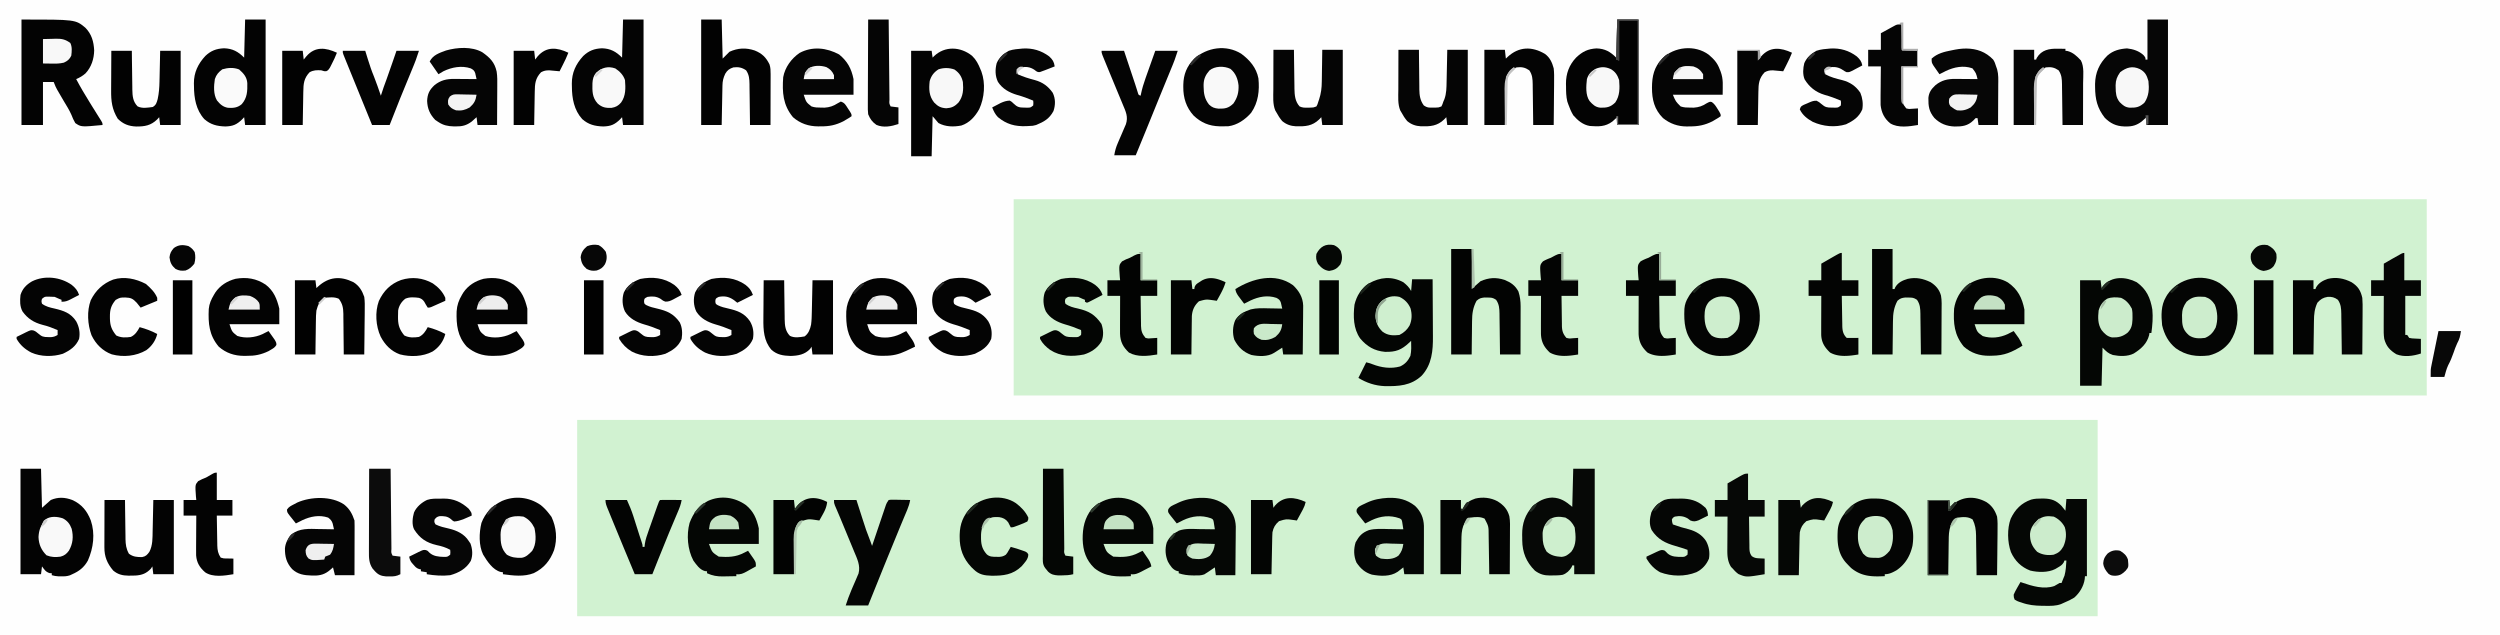 <svg xmlns="http://www.w3.org/2000/svg" xmlns:xlink="http://www.w3.org/1999/xlink" viewBox="0 1000 2560 650" xmlns:v="https://vecta.io/nano"><style><![CDATA[.B{fill:#050505}.C{fill:#030303}.D{fill:#030403}.E{fill:#040404}.F{fill:#f8f8f8}.G{fill:#050705}.H{fill:#030503}.I{fill:#040604}.J{fill:#040504}.K{fill:#f9f9f9}.L{fill:#060806}.M{fill:#060606}.N{fill:#020302}.O{fill:#020202}.P{fill:#d4d4d4}]]></style><path d="M0 0h2560v2560H0V0z" fill="#fefefe"/><path d="M591 1430h1557v201H591v-201zm447-226h1447v201H1038v-201z" fill="#d1f2d1"/><path d="M2090.938 1510.5l2.396.017c7.422.227 12.272 2.038 17.53 7.373 1.451 1.642 2.806 3.369 4.137 5.109l1-12h21v79h-2l-.25 3c-1.081 7.345-5.186 14.137-10.75 19-3.213 1.989-6.511 3.557-10 5l-3.586 1.617c-5.306 1.958-10.569 1.833-16.164 1.758l-3.228-.024c-7.429-.135-14.011-.755-21.022-3.351l-2.227-.691c-1.961-.684-1.961-.684-4.773-2.309-.891-2.176-.891-2.176-1-5 1.051-2.442 2.097-4.547 3.438-6.812l1.025-1.811L2069 1596l1.652.586c10.259 3.543 22.239 7.21 32.953 3.516 1.845-.948 3.628-2.014 5.395-3.102h2l2-5 1.063-2.562c1.384-5.076 1.615-10.2 1.938-15.437h-2l-.695 1.801c-1.654 2.789-3.384 3.773-6.18 5.387l-2.617 1.543c-7.356 3.724-17.679 3.445-25.605 1.516-9.204-3.54-15.68-9.919-19.715-18.934-3.63-10.125-3.976-24.002-.223-34.145 4.591-9.616 10.757-15.936 20.841-19.557 3.706-1.032 7.303-1.143 11.132-1.111z" class="G"/><path d="M1437 1289c3.244 2.578 6.133 5.267 8 9l1-12h21l.155 27.88.071 12.95.058 12.527.033 4.749c.148 14.893-.999 29.244-11.567 40.644-10.95 10.237-23.602 10.883-37.867 10.641-9.861-.44-18.413-3.309-26.883-8.391l8-16c4 1 4 1 6.453 1.973 8.967 3.494 18.773 4.89 28.203 2.297 5.221-2.387 8.13-5.781 10.594-10.832 1.12-5.134.902-10.204.75-15.437l-1.687 1.645c-8.169 7.658-13.811 9.931-25.059 9.645-10.804-.96-18.459-5.454-25.418-13.707-7.083-9.962-7.219-22.811-5.836-34.582 2.176-9.053 6.892-16.689 14.754-21.785 11.419-6.432 23.328-7.67 35.246-1.215z" class="H"/><path d="M22 1020c55.28 0 55.28 0 65.316 8.305 6.547 6.593 8.668 14.306 9.121 23.383-.175 8.62-2.87 17.099-8.875 23.438-2.916 2.577-5.953 4.378-9.562 5.875 4.377 8.263 9.131 16.245 14.063 24.188l2.104 3.404 7.443 11.918c3.391 5.294 3.391 5.294 3.391 7.49-21.93 2.087-21.93 2.087-27.914-1.98-1.637-2.77-2.857-5.531-4.002-8.534-2.171-4.978-5.135-9.562-7.912-14.221l-4.977-8.545-1.718-2.971C57 1089 57 1089 55 1084H44v44H22v-108z" class="C"/><path d="M1611 1480h22v108h-21v-9h-2l-.625 1.688c-2.144 3.606-5.278 6.634-9.329 7.944-3.433.618-6.882.594-10.359.618l-2.225.063c-6.192.044-10.593-1.219-15.686-4.934-8.962-8.848-12.874-18.737-13.012-31.15l-.016-2.916-.062-2.857c-.063-11.445 3.098-20.764 10.941-29.209 5.728-5.303 12.02-8.417 19.871-8.746 8.811.357 13.802 3.919 20.5 9.5l1-39z" class="L"/><path d="M1656 1020h22v108h-22v-8l-1.32 1.207-1.805 1.605-1.758 1.582c-7.279 5.52-14.407 5.262-23.117 4.605-7.048-1.152-12.43-5.689-17-11-2.092-3.539-3.656-7.119-5-11l-1.105-3.133c-1.181-5.104-1.263-9.958-1.27-15.18l-.074-2.975c-.041-10.279 3.229-19.23 10.387-26.748 6.406-6.128 12.138-8.945 21-9.402 8.631.296 14.028 3.403 20.063 9.438l1-39z" class="C"/><path d="M2188 1289c10.061 7.258 13.968 15.976 16 28 .763 7.995.113 16.069-1 24h-2l-.25 2.063c-2.272 8.897-8.262 14.214-15.785 18.922-6.292 3.252-14.632 2.892-21.418 1.52-4.916-1.66-6.68-3.637-10.547-7.504l-1 39h-22v-108h21l1 8 1.688-2.312c8.874-10.313 23.144-9.448 34.313-3.687z" class="I"/><path d="M2199 1020h21v108h-22v-8l-1.32 1.207-1.805 1.605-1.758 1.582c-5.067 3.843-9.563 5.166-15.867 5.105l-2.133-.02c-8.173-.285-14.1-3.101-19.867-8.918-7.688-9.934-9.789-18.997-9.875-31.312l-.033-3.191c.213-11.711 4.344-21.034 12.72-29.246 5.872-5.051 12.366-6.742 20-7.25 6.306.701 12.387 2.599 17.063 7.063C2197 1059 2197 1059 2197 1061h2v-41z" class="M"/><path d="M21 1480h21l1 40 9-8c7.533-3.228 14.497-2.83 22.063 0 9.643 4.38 15.135 11.229 18.938 21 4.574 13.577 2.686 28.072-3 41-3.872 6.936-8.792 10.829-16 14l-2.395 1.117c-3.028 1.026-5.478 1.115-8.668 1.07l-3.098-.02c-2.441-.144-4.508-.469-6.84-1.168v-2l-2.187-.125c-4.045-1.259-5.307-3.511-7.812-6.875l-1 8H21v-108zm974.375-422.875c4.187 4.016 6.492 8.534 8.625 13.875l.969 2.301c4.376 12.053 3.094 26.903-2.223 38.414-4.15 7.52-10.009 14.183-18.414 16.852-8.025 1.492-16.107 1.363-23.332-2.566l-6-7-1 41h-21v-108h21l1 7 1.434-1.461c11.116-10.617 27.023-9.927 38.941-.414z" class="C"/><path d="M638 1020h21v108h-21l-1-8-2.062 2.25c-5.59 5.405-9.431 7.022-17.25 7.25-8.474-.259-15.089-1.851-21.5-7.562-8.335-9.141-10.547-21.325-10.562-33.25l-.074-2.975c-.045-11.24 4.067-20.088 11.637-28.338 5.741-5.474 11.334-7.584 19.25-7.937 8.771.277 14.446 3.446 20.563 9.563l1-39z" class="E"/><path d="M251 1020h21v108h-21l-1-8-2.062 2.25c-5.59 5.405-9.431 7.022-17.25 7.25-8.474-.259-15.089-1.851-21.5-7.562-8.471-9.31-10.546-21.697-10.562-33.812l-.074-2.816c-.046-11.03 4.227-19.858 11.637-27.934 5.741-5.474 11.334-7.584 19.25-7.937 8.771.277 14.446 3.446 20.563 9.563l1-39z" class="C"/><path d="M2273 1290c7.869 5.779 15.051 12.945 17.375 22.688 2.049 13.585.801 25.353-6.66 36.992-5.504 7.447-12.72 12.094-21.715 14.32-12.65 1.493-23.412.103-33.93-7.336-7.692-6.183-11.804-14.162-14.07-23.664-1.006-9.855-1.263-20.317 4-29l1.25-2.125c11.549-17.324 36.105-22.628 53.75-11.875z" class="J"/><path d="M1271 1055c8.751 6.465 15.533 14.372 17.625 25.25 1.25 12.5-.112 24.723-7.473 35.273-5.947 6.843-14.164 12.572-23.333 13.759-2.261.118-4.493.135-6.757.093l-2.402-.031c-10.518-.279-18.7-3.702-26.418-11.008-7.549-8.308-10.637-18.098-10.555-29.211l.017-2.416c.217-10.503 3.578-18.916 11.065-26.502 13.328-11.76 32.712-14.795 48.23-5.207z" class="E"/><path d="M1919.438 1510.5l2.805.037c11.966.349 20.275 4.733 28.507 13.338 7.69 10.68 9.653 22.068 7.625 35-2.398 10.518-7.423 19.01-16.375 25.125-3.974 2.21-7.409 4-12 4v2c-13.034.652-23.713.411-34.312-8.25A104.65 104.65 0 0 1 1892 1578l-1.937-2.062c-8.294-9.676-8.909-20.774-8.227-33.008.976-11.48 7.372-18.552 15.527-26.07 7.08-4.993 13.482-6.539 22.074-6.359z" class="J"/><path d="M1787 1292c8.637 6.78 13.139 15.426 14.719 26.211 1.382 13.706-1.355 23.718-9.719 34.789-5.335 6.213-13.131 10.332-21.273 11.259-2.497.159-4.975.226-7.477.241l-2.399.019c-9.923-.214-18.377-4.355-25.577-11.148-10.09-11.151-11.031-22.723-10.448-37.169.368-4.635 1.755-8.277 4.175-12.202l1.438-2.348c5.756-8.289 14.285-13.721 24.027-16.223 11.608-1.967 22.616.283 32.535 6.57z" class="D"/><path d="M553.449 1517c3.746 2.937 6.714 6.193 9.551 10l1.75 2.313c5.008 10.768 6.093 22.594 2.625 34-4.105 10.817-10.333 18.468-20.75 23.563-10.079 3.96-21.126 2.561-31.625 1.125v-2l-2.254-.309c-8.139-2.049-13.858-10.956-18.004-17.754-4.633-9.331-4.189-22.459-1.742-32.437 3.93-10.426 11.117-17.641 21-22.5 13.251-5.688 27.656-4.007 39.449 4z" class="E"/><path d="M493.77 1053.441c7.88 5.507 12.761 10.353 14.811 19.889.778 4.959.662 9.916.614 14.923l-.009 3.459-.062 10.85-.027 7.393L509 1128h-20l-1-8-1.32 1.207-1.805 1.605-1.758 1.582c-5.396 4.092-9.844 5.134-16.43 5.043l-2.281-.021c-5.852-.169-10.462-1.138-15.407-4.417l-3.25-2.125c-5.51-5.761-8.041-11.501-8.375-19.5.319-7.142 2.323-11.287 7.492-16.121 6.237-5.06 12.357-6.518 20.379-6.449l1.988.009 6.204.062 4.24.027L488 1081l-.879-3.879-.494-2.182c-.872-2.698-2.142-3.659-4.627-4.939-9.303-3.101-19.381-1.191-28 3l-5 3-9-13c3.362-6.723 9.899-8.791 16.75-11.312 11.424-3.279 26.382-4.216 37.02 1.754z" class="B"/><path d="M2013.5 1049.685c10.906.172 19.757 3.37 27.5 11.315 1.553 2.374 2.154 4.213 3 7l1.054 2.951c1.511 5.342 1.192 10.82 1.141 16.326l-.009 3.535-.062 11.125-.027 7.564L2046 1128h-20l-1-7h-2l-2.25 2.313c-5.762 5.631-11.429 6.284-19.134 6.236-8.276-.291-14.956-2.876-20.87-8.81-5.486-6.705-6.178-11.887-6.082-20.477.597-5.801 3.03-9.106 7.203-13.008 6.237-5.06 12.357-6.518 20.379-6.449l1.988.009 6.204.062 4.24.027L2025 1081c-1.498-6.146-1.498-6.146-5.246-11.031-9.195-3.235-18.708-1.306-27.266 2.742L1990 1074l-2.332 1.164-1.668.836-4-5.75-2.25-3.234C1978 1064 1978 1064 1978 1060c5.695-5.258 13-7.03 20.41-8.457 5.116-1.072 9.514-1.853 15.089-1.858z" class="M"/><path d="M1228.535 1509.793c10.65-.308 18.954 1.656 27.465 8.207 6.034 6.034 9.173 12.637 9.454 21.162l-.063 6.967-.017 3.728-.123 11.706-.055 7.971L1265 1589h-20l-1-8-1.828 1.242-2.422 1.633-2.391 1.617L1235 1587l-1.812 1.18c-3.267 1.225-6.497 1.115-9.937 1.07l-2.16-.012c-5.017-.083-9.347-.657-14.09-2.238v-2l-1.809-.309c-4.431-1.398-7.027-5.636-9.242-9.547-2.661-6.117-3.18-13.04-1.258-19.449 2.68-5.943 6.686-9.352 12.48-12.32 6.745-2.445 14.255-1.686 21.328-1.562l4.516.041L1244 1542l-.75-4.875-.422-2.742c-.602-2.507-.602-2.507-2.719-3.641-9.922-3.491-19.148-2.453-28.586 1.969L1209 1534l-2.336 1.164-1.664.836-4.562-5.75-1.326-1.633c-3.159-4.08-3.159-4.08-2.927-6.676 1.436-3.417 4.943-4.538 8.128-6.066l2.201-1.068c7.316-3.409 13.998-4.544 22.022-5.014z" class="G"/><path d="M1324 1292c6.208 5.892 10.175 12.391 10.454 21.049l-.063 6.982-.017 3.732-.123 11.736-.055 7.984L1334 1363h-20l-1-7-2.336 1.496-3.039 1.941-3.023 1.934c-6.508 4.075-15.761 3.609-23.227 2.098-8.319-2.989-13.247-7.83-17.375-15.469-2.118-6.443-1.803-13.986.91-20.187 3.639-6.053 9.365-8.729 15.827-11.001 6.097-1.516 12.208-1.224 18.451-1.062l4.041.055 9.771.195-.879-3.879-.494-2.182c-.872-2.698-2.142-3.659-4.627-4.939-9.046-3.015-18.07-1.228-26.477 2.711L1278 1309l-2.336 1.164-1.664.836-3.937-5.25-2.215-2.953c-1.601-2.424-2.424-3.973-2.848-6.797 17.427-10.835 40.696-17.179 59-4z" class="H"/><path d="M352.281 1516.543c5.708 4.519 8.452 9.658 10.719 16.457.088 1.825.118 3.654.114 5.481v3.397l-.016 3.665-.004 3.754-.025 9.869-.02 10.075L363 1589h-20l-2-8-2.625 2.313c-5.212 4.592-10.241 6.207-17.125 6.063l-2.133-.033c-7.852-.239-14.202-1.166-20.055-6.655-5.74-6.402-7.388-12.777-7.277-21.16.461-5.423 2.969-10.179 6.616-14.185 7.997-6.713 18.443-5.822 28.224-5.592l4.488.055L342 1542l-.879-3.848-.494-2.164c-.885-2.808-2.307-4.23-4.627-5.988-9.046-3.015-18.07-1.228-26.477 2.711L307 1534l-2.336 1.164L303 1536l-4.562-5.75-1.326-1.633c-3.064-3.956-3.064-3.956-3.268-6.781 1.814-2.881 4.228-3.902 7.219-5.461l3.348-1.789c14.029-6.198 34.931-6.795 47.871 1.957z" class="B"/><path d="M1421.535 1509.793c10.625-.307 18.984 1.638 27.465 8.207 5.99 5.757 8.811 12.305 9.085 20.543l.013 9.418-.004 3.472-.031 10.942-.014 7.434L1458 1588h-20l-1-7-1.574 1.242-2.113 1.633-2.074 1.617c-7.675 5.17-17.63 4.524-26.449 2.926-7.159-2.196-11.659-6.228-15.789-12.418-2.892-6.627-2.981-13.903-.812-20.75 3.694-6.624 6.604-9.741 13.645-12.441 6.473-1.654 13.162-1.215 19.792-1.059l4.488.055L1437 1542l-.75-4.875-.422-2.742c-.602-2.507-.602-2.507-2.719-3.641-9.922-3.491-19.148-2.453-28.586 1.969L1402 1534l-2.336 1.164-1.664.836-4.562-5.75-1.326-1.633c-3.159-4.08-3.159-4.08-2.927-6.676 1.436-3.417 4.943-4.538 8.128-6.066l2.201-1.068c7.316-3.409 13.998-4.544 22.022-5.014z" fill="#040605"/><path d="M1917 1255h21v41h2l.688-1.75c2.941-5.041 7.472-7.094 12.863-8.707 8.449-1.873 15.727-.295 23.449 3.457 5.328 3.433 8.9 7.546 10.585 13.691.927 5.164.654 10.452.61 15.68l-.009 3.871-.049 10.125-.04 10.357L1988 1363h-21l-.044-4.495-.218-16.538-.084-7.152-.142-10.292-.019-3.22c-.108-5.461-.291-9.654-3.492-14.303-3.423-2.282-4.841-2.297-8.875-2.312l-3.117-.051c-3.681.445-5.217.881-8.008 3.363-3.671 6.811-4.599 13.188-4.609 20.82l-.05 2.984-.091 9.321-.09 6.367L1938 1363h-21v-108z" class="D"/><path d="M1486 1255h21l1 40 8-7c8.413-3.726 15.902-4.247 24.688-1.375 6.492 2.617 10.857 5.658 14.188 11.875 1.641 5.104 2.251 9.881 2.239 15.23v3.335l-.016 3.552-.004 3.674-.031 11.584-.014 7.867L1557 1363h-21l-.044-4.495-.218-16.538-.084-7.152-.142-10.292-.019-3.22c-.108-5.461-.291-9.654-3.492-14.303-3.423-2.282-4.841-2.297-8.875-2.312l-3.117-.051c-3.681.445-5.217.881-8.008 3.363-3.671 6.811-4.599 13.188-4.609 20.82l-.05 2.984-.091 9.321-.09 6.367L1507 1363h-21v-108z" class="N"/><path d="M718 1020h21l1 40 7-7c8.582-3.912 16.841-4.307 25.813-1.312 7.53 3.068 11.607 7.018 15.188 14.313 1.063 3.293 1.121 6.329 1.114 9.778v3.518l-.016 3.782-.004 3.884-.025 10.199-.02 10.417L789 1128h-21l-.044-4.495-.218-16.538-.084-7.152-.142-10.292-.019-3.22c-.108-5.466-.303-9.641-3.492-14.303-4.343-2.961-7.802-3.557-13-3-4.058 1.353-6.156 2.823-8.312 6.438-2.012 4.248-2.801 7.479-2.893 12.147l-.06 2.729-.051 2.92-.063 3.01-.183 9.506-.131 6.449L739 1128h-21v-108z" class="O"/><path d="M1167.641 1516.762c7.655 6.248 11.832 14.52 13.359 24.238v16h-51c3.111 8.533 3.111 8.533 10 13 9.442.673 17.462.534 26-4l4-2 3.938 5.75 2.215 3.234c1.577 2.575 2.241 4.158 2.848 7.016l-7.687 4-2.186 1.156c-3.832 1.96-6.701 3.402-11.127 2.844v2c-14.118.645-25.9.969-37.437-8.312-8.477-8.178-11.575-17.758-11.916-29.375-.106-11.872 1.92-21.701 9.354-31.312 13.826-13.398 33.554-14.971 49.641-4.238zm-403.778.461c7.893 6.565 10.907 13.877 13.137 23.777v16h-51c3.111 8.533 3.111 8.533 10 13 9.442.673 17.462.534 26-4l4-2 4 5.75 2.25 3.234C774 1576 774 1576 774 1580l-7.187 4-2.041 1.156c-3.724 2.034-6.4 3.387-10.771 2.844v2l-10.5.188-2.977.076c-6.255.063-10.816-.675-16.523-3.264v-2l-2.215-.223c-5.402-1.508-8.564-6.406-11.785-10.777-5.94-11.233-7.208-26.208-3.875-38.5 3.754-10.096 9.277-17.39 18.832-22.559 13.001-5.92 27.508-3.854 38.906 4.281z" class="I"/><path d="M1749.695 1055.988c5.248 4.429 8.99 8.532 11.305 15.012l.895 2.16c3.059 8.366 2.105 14.112 2.105 23.84h-51c2.986 7.006 2.986 7.006 8 12 3.441 1.147 6.187 1.168 9.813 1.188l3.645.043c5.049-.328 8.989-1.668 13.168-4.48 3.375-1.75 3.375-1.75 5.352-1.203 2.698 1.938 4.036 4.132 5.773 6.953l1.859 2.969C1762 1117 1762 1117 1762 1119c-2.309 1.621-2.309 1.621-5.437 3.438l-3.059 1.809c-7.871 3.94-14.654 5.258-23.441 5.191l-2.803.061c-9.149-.006-17.202-2.858-24.373-8.604-8.9-8.937-11.286-19.044-11.262-31.207.039-11.679 2.154-20.988 10.375-29.687 12.376-12.229 33.522-14.467 47.695-4.012z" class="B"/><path d="M2056.18 1289.289c10.187 7.189 14.396 15.587 16.82 27.711v15h-51c2.602 8.032 2.602 8.032 8.367 12.152 8.481 2.731 17.614 1.634 25.582-2.082L2058 1341l2.27-1.133 1.73-.867 3.375 4.688 1.898 2.637c1.621 2.512 2.725 4.869 3.727 7.676-10.865 6.635-18.485 10.178-31.25 10.25l-2.738.063c-9.943.057-18.439-2.724-26.012-9.312-9.915-12.053-10.894-23.992-10-39 1.361-9.204 6.052-17.888 13.188-23.875 12.191-8.595 28.803-10.636 41.992-2.836z" class="D"/><path d="M859.25 1055.75c8.529 6.978 12.598 14.492 14.75 25.25v16h-51c2.534 7.716 2.534 7.716 8 12 3.441 1.147 6.187 1.168 9.813 1.188l3.645.043c5.03-.327 9.016-1.697 13.23-4.418L861 1104c4.052 1.351 4.875 3.396 7.188 6.938l2.168 3.277C872 1117 872 1117 872 1119c-2.309 1.621-2.309 1.621-5.437 3.438l-3.059 1.809c-7.733 3.871-14.371 5.242-23.004 5.129l-2.684.035c-9.82-.043-18.346-2.911-25.816-9.41-10.294-12.514-11.108-25.395-10-41 1.876-10.146 8.274-18.926 16.715-24.781 13.274-7.079 27.75-5.353 40.535 1.531z" class="B"/><path d="M272.086 1291.504c8.371 6.543 11.396 14.423 13.914 24.496v16h-51c2.534 7.716 2.534 7.716 8 12 8.309 2.77 18.12 1.721 25.949-1.93L271 1341l2.27-1.133L275 1339l4.063 5.75 2.285 3.234c1.652 3.016 1.652 3.016 1.68 5.215-1.426 2.499-3.044 3.426-5.527 4.863l-2.469 1.473c-7.563 3.655-14.145 4.95-22.531 4.84l-2.684.035c-9.809-.043-18.369-2.899-25.816-9.41-9.905-11.773-10.894-23.735-10.227-38.601.508-5.384 2.488-9.805 5.227-14.399l1.352-2.289c4.982-7.432 12.319-11.997 20.91-14.242 11.298-1.934 21.301-.358 30.824 6.035zm653.066.051c7.997 6.255 12.382 14.554 13.848 24.445v16h-51c2.602 8.032 2.602 8.032 8.367 12.152 8.481 2.731 17.614 1.634 25.582-2.082L924 1341l2.27-1.133L928 1339l3.938 5.75 2.215 3.234c1.531 2.498 2.412 4.169 2.848 7.016l-7.125 3.375-2.016.961c-7.603 3.578-13.758 5.006-22.172 4.977l-2.725.049c-9.929.007-18.394-2.815-25.963-9.361-9.58-10.582-10.829-22.431-10.414-36.168.389-6.301 2.187-11.419 5.414-16.832l1.352-2.289c4.982-7.432 12.319-11.997 20.91-14.242 11.394-1.95 21.282-.295 30.891 6.086zm-399.066-.051c8.371 6.543 11.396 14.423 13.914 24.496v16h-51c2.534 7.716 2.534 7.716 8 12 8.309 2.77 18.12 1.721 25.949-1.93L525 1341l2.27-1.133L529 1339l4.063 5.75 2.285 3.234c1.652 3.016 1.652 3.016 1.68 5.215-1.426 2.499-3.044 3.426-5.527 4.863l-2.469 1.473c-7.563 3.655-14.145 4.95-22.531 4.84l-2.684.035c-9.845-.043-18.318-2.925-25.816-9.41-9.58-10.582-10.829-22.431-10.414-36.168.389-6.301 2.187-11.419 5.414-16.832l1.352-2.289c4.982-7.432 12.319-11.997 20.91-14.242 11.298-1.934 21.301-.358 30.824 6.035zm1508.074 222.68c5.697 3.759 8.654 8.401 10.84 14.816.635 4.717.586 9.349.488 14.102l-.021 3.993-.124 10.406-.099 10.66L2045 1589h-21l-.113-10.437-.149-10.058-.084-6.966-.142-10.039-.019-3.123c-.124-6.118-.802-10.843-3.492-16.377-4.689-3.126-9.516-2.689-15-2-4.102 1.709-5.776 4.515-7.62 8.51-1.808 5.073-1.856 9.994-1.891 15.334l-.054 3.06-.121 9.597-.104 6.539L1995 1589h-21v-77h22l1 7 1.25-1.207c10.473-9.608 23.47-10.425 35.91-3.609z" class="C"/><path d="M1432 1051h21l.078 10.438.129 10.058.063 6.966.12 10.039.004 3.123c.124 6.175.836 11.311 4.606 16.377 3.478 2.319 4.903 2.243 9 2.188l3.188-.02c2.893-.051 2.893-.051 5.813-1.168 1.135-2.295 1.135-2.295 2-5l1.063-2.437c2.178-5.952 2.136-12.077 2.254-18.336l.063-2.799.183-8.802.131-5.988L1482 1051h21v77h-21l-1-8-2.187 2.313c-7.17 6.851-14.247 7.234-23.75 7.02-5.481-.308-9.799-1.815-14.062-5.332-2.398-2.819-4.271-5.734-6-9l-1.094-1.84c-2.783-6.634-2.036-14.396-2.004-21.437l.004-3.535.031-11.125.014-7.564.048-18.5zm-128 0h21l.113 10.219.149 9.85.084 6.82.142 9.83.019 3.057c.137 6.641.615 13.068 5.301 18.209 2.878 1.334 5.092 1.344 8.254 1.266l3.16-.047c2.863-.095 2.863-.095 5.777-1.203 1.133-2.069 1.133-2.069 2-5l.736-2.122c2.032-6.192 2.729-11.767 2.776-18.261l.054-2.849.121-8.893.104-6.078.21-14.798h21v77h-21l-1-8-2.187 2.313c-7.17 6.851-14.247 7.234-23.75 7.02-5.481-.308-9.799-1.815-14.062-5.332-2.398-2.819-4.271-5.734-6-9l-1.094-1.84c-2.783-6.634-2.036-14.396-2.004-21.437l.004-3.535.031-11.125.014-7.564.048-18.5zm803.375-1.125l2.23.027 5.395.098v2l2.125.25c5.828 1.52 9.659 5.319 13.676 9.578 3.604 6.527 2.328 15.99 2.297 23.203l-.004 3.732-.031 11.736-.014 7.984L2133 1128h-21l-.044-4.495-.218-16.538-.084-7.152-.142-10.292-.019-3.22c-.108-5.466-.303-9.641-3.492-14.303-4.336-2.957-7.81-3.637-13-3-4.173 1.523-6.505 3.208-8.875 7-1.491 3.975-2.247 7.34-2.33 11.585l-.06 2.729-.051 2.92-.063 3.01-.183 9.506-.131 6.449L2083 1128h-21v-77h21v10h2l.625-1.687c4.937-8.304 12.82-9.647 21.75-9.437z" class="B"/><path d="M1582.102 1055.25c5.105 3.823 7.241 8.703 8.898 14.75.504 4.567.468 9.074.391 13.664l-.017 3.858-.099 10.051-.079 10.298L1591 1128h-21l-.044-4.495-.218-16.538-.084-7.152-.142-10.292-.019-3.22c-.108-5.466-.303-9.641-3.492-14.303-4.336-2.957-7.81-3.637-13-3-4.173 1.523-6.505 3.208-8.875 7-1.491 3.975-2.247 7.34-2.33 11.585l-.06 2.729-.051 2.92-.063 3.01-.183 9.506-.131 6.449L1541 1128h-21v-77h21l1 9 1.758-1.68c11.468-10.635 24.796-11.128 38.344-3.07z" class="E"/><path d="M1533.355 1513.258c6.329 3.944 10.229 8.122 12.241 15.48.906 5.078.643 10.275.599 15.415l-.009 3.804-.049 9.947-.04 10.176L1546 1588h-21l-.148-10.254-.169-9.869-.104-6.841-.164-9.852-.035-3.072c-.014-9.171-.014-9.171-4.137-17.018-4.514-2.202-9.368-1.772-14.242-1.094-4.106 1.722-5.777 4.516-7.62 8.523-1.784 5.004-1.856 9.833-1.891 15.102l-.054 2.992-.121 9.383-.104 6.395L1496 1588h-21v-76h21v9h2l.688-1.75c2.741-4.698 7.076-6.992 12.074-8.715 7.556-1.807 15.751-.931 22.594 2.723z" class="D"/><path d="M362 1289c5.866 3.693 8.729 8.572 11 15 .639 4.644.586 9.202.488 13.883l-.021 3.926-.124 10.228-.099 10.479L373 1363h-21l-.028-4.479-.179-16.499-.063-7.132-.12-10.269-.004-3.205c-.125-6.317-.827-10.281-4.606-15.416-4.44-2.22-10.178-1.515-15-1-4.819 3.084-6.533 7.614-8 13-.433 3.544-.488 7.058-.512 10.625l-.054 2.992-.121 9.383-.104 6.395L323 1363h-21v-76h21l1 8 1.504-1.426c11.14-10.21 22.943-11.241 36.496-4.574z" fill="#010101"/><path d="M2408 1289c6.588 4.203 9.279 8.447 11 16 .389 4.528.351 9.025.293 13.566l-.013 3.863-.074 10.076-.06 10.318L2419 1363h-21l-.044-4.495-.218-16.538-.084-7.152-.142-10.292-.019-3.22c-.108-5.472-.314-9.628-3.492-14.303-3.505-2.587-6.24-3.237-10.5-3-4.687.75-7.295 2.413-10.5 6-2.931 6.32-3.465 11.714-3.512 18.625l-.054 2.992-.121 9.383-.104 6.395L2369 1363h-21v-76h21v9h2l.688-1.75c2.72-4.662 7.041-7.017 12.02-8.707 8.556-2.026 16.543-.506 24.293 3.457z" class="D"/><path d="M107 1512h21l.113 10.254.149 9.869.084 6.841.142 9.852.019 3.072c.119 5.777.661 10.029 3.492 15.111 4.234 3.201 8.492 3.581 13.66 3.418 3.709-.663 5.207-2.418 7.34-5.418 3.469-6.591 3.175-14.373 3.316-21.652l.063-2.728.183-8.557.131-5.83L157 1512h21v76h-21l-1-8-1.437 2.25c-4.601 4.938-9.188 6.702-15.906 7.102l-4.781.086-2.315.031c-6.107-.093-10.892-1.195-15.669-5.265-6.147-7.318-9.027-14.048-9.004-23.728v-3.275l.016-3.501.004-3.611.031-11.401.014-7.736L107 1512z" class="C"/><path d="M114 1052h21l.113 10.254.149 9.869.084 6.841.142 9.852.019 3.072c.134 6.525.581 12.146 5.375 17.029 4.772 2.439 10.409 1.299 15.555.645 3.462-2.111 3.939-4.279 5.02-8.078 1.324-6.059 1.74-11.858 1.859-18.039l.063-2.732.183-8.588.131-5.844L164 1052h21v76h-21l-1-8-2 2.25c-6.555 6.321-12.782 7.364-21.629 7.295-7.639-.316-13.355-2.529-18.809-7.982-5.873-9.631-6.86-17.872-6.758-28.937l.009-3.531.062-11.094.027-7.551L114 1052zm668 235h21l.113 10.254.149 9.869.084 6.841.142 9.852.019 3.072c.134 6.525.583 12.142 5.371 17.029 4.607 2.35 10.046 1.443 14.996.582 3.998-2.822 5.674-7.345 6.655-12.031.599-4.422.702-8.785.786-13.243l.063-2.799.183-8.802.131-5.988L832 1287h21v76h-21l-1-8-1.375 2.25c-5.593 5.859-12.22 7.018-20.125 7.25-7.594-.253-13.778-1.159-19.559-6.348-7.815-8.953-8.398-20.312-8.234-31.699l.013-3.446.093-10.757.041-7.352L782 1287z" class="O"/><path d="M854 1512h23l2.266 7.086 2.214 6.891 1.519 4.742c3.773 11.832 3.773 11.832 8.231 23.42.66 1.593 1.225 3.225 1.771 4.861l.556-1.65 5.743-16.984 2.142-6.341 3.083-9.107.963-2.87.91-2.669.794-2.348C908 1515 908 1515 910 1512c2.247-.341 2.247-.341 5.008-.293l2.988.029 3.129.076 3.152.041L932 1512c-.611 3.541-1.55 6.627-2.949 9.934l-1.288 3.074-1.45 3.429-3.246 7.773-.92 2.205-12.936 31.56-4.291 10.531L889 1620h-23c1.797-5.392 3.486-10.36 5.734-15.504l1.488-3.494 3.102-7.141 1.473-3.49 1.354-3.127c2.103-8.039-1.373-14.993-4.448-22.322l-1.305-3.175-4.148-9.997-2.75-6.668-5.112-12.349-1.171-2.825-2.629-6.194-1.389-3.252-1.274-2.952C854 1515 854 1515 854 1512z" class="J"/><g class="E"><path d="M1128 1052h23l10.558 31.674.716 2.128 1.505 4.71.779 2.473.694 2.257c.61 1.959.61 1.959 2.749 2.759l.331-1.653c1.177-5.612 2.771-10.927 4.708-16.319l.866-2.45 2.72-7.64 1.852-5.225L1183 1052h23c-3.375 10.124-3.375 10.124-4.938 13.933l-1.068 2.613-1.135 2.751-1.21 2.956-3.899 9.497-4.061 9.914-2.733 6.67-13.309 32.744L1163 1159h-22c.825-4.951 1.769-8.221 3.723-12.719l1.631-3.824 2.574-5.944 2.482-5.794 1.504-3.471c2.549-7.626-.094-12.942-3.078-20.025l-1.302-3.162-4.159-9.998-2.738-6.619-5.267-12.716-6.019-14.668-1.404-3.463C1128 1054 1128 1054 1128 1052zm-437.555 239.715c3.84 3.145 5.912 5.536 7.555 10.285l-6.687 3.563-1.896 1.037c-2.879 1.492-4.933 2.427-8.205 2.244-2.211-.844-2.211-.844-4.898-2.906-4.408-2.578-8.299-2.68-13.312-1.937-3.224 1.641-3.224 1.641-3.5 4.438.234 2.719.234 2.719 2.543 4.102 3.495 1.727 6.989 2.573 10.77 3.398 10.213 2.431 16.924 5.197 23.188 14.063 2.678 5.239 2.895 11.241 2 17-3.327 7.939-9.143 11.687-16.625 15.25-11.162 3.525-23.957 3.151-34.375-2.25-5.725-3.407-9.517-7.34-13-13v-2l7.25-3.562 2.066-1.037c5.166-2.483 5.166-2.483 7.811-2.062 2.108.745 3.342 1.671 4.998 3.162 3.777 3.284 5.353 3.655 10.25 3.688l2.898.043c2.757-.233 4.376-.821 6.727-2.23v-5c-5.45-2.313-10.858-4.278-16.562-5.875-7.837-2.357-14.98-5.993-19.437-13.125-2.863-6.012-3.234-13.166-1.195-19.5 3.59-7.328 9.304-10.998 16.758-13.875 12.501-2.37 24.287-1.341 34.883 6.09z"/><use xlink:href="#B"/></g><path d="M1047.32 1049.684c10.139-.533 18.871 2.002 27.078 8.098 3.501 3.258 4.904 5.415 5.602 10.219l-6.25 2.438-3.516 1.371L1067 1073l-2.195.813c-2.552.265-3.442-.69-5.43-2.25-4.618-3.119-8.923-3.482-14.375-2.562l-3 2c-.25 2.584-.25 2.584 0 5 5.804 2.638 11.615 4.401 17.771 6.018 7.939 2.208 13.485 6.264 18.229 12.982 2.927 6.121 2.865 12.404.75 18.75-4.27 7.929-9.61 10.856-17.75 14.25-3.375.875-3.375.875-7 1l-3.148.184c-11.407.408-20.099-1.906-28.969-9.234-2.912-3.015-4.321-6.078-5.883-9.949l5.625-2.937 3.164-1.652c3.212-1.411 5.707-2.251 9.211-2.41 2.047 1.18 2.047 1.18 3.75 2.875 3.839 3.718 5.764 4.28 11.188 4.313l3.215.043c3.05-.015 3.05-.015 5.848-2.23.25-2.584.25-2.584 0-5-5.433-2.305-10.805-4.252-16.5-5.812-8.071-2.455-14.938-6.149-19.625-13.375-2.929-6.107-2.961-12.613-1.281-19.109 2.434-5.814 6.976-9.687 12.406-12.703 4.705-1.629 9.397-1.847 14.32-2.316z" class="B"/><path d="M1718.188 1510.625l3.002-.074c8.717-.034 16.707 1.895 23.373 7.824l1.941 1.648c1.95 2.577 2.17 4.804 2.496 7.977l-6.187 3.063-3.48 1.723c-3.491 1.273-4.892 1.461-8.332.215l-2.687-2.062c-4.35-2.544-8.36-2.884-13.312-1.937-1.96 1.095-1.96 1.095-3 3 .23 2.655.23 2.655 1 5 7.996 2.808 7.996 2.808 16.188 4.938 7.562 2.108 13.434 5.495 17.813 12.063 3.038 5.695 4.077 11.61 3 18-2.498 6.116-6.939 11.019-12.914 13.934-11.646 4.699-25.389 4.457-37.086.066-6.01-3.248-10.52-8.147-14-14v-2l7.75-3.625 2.211-1.062c5.455-2.48 5.455-2.48 8.469-1.617 1.57 1.305 1.57 1.305 2.945 2.805 4.294 3.964 9.846 3.732 15.355 3.766 2.55-.124 2.55-.124 5.27-2.266.25-2.584.25-2.584 0-5-6.052-2.055-6.052-2.055-12.176-3.879-10.696-3.004-18.394-6.877-24.57-16.406-2.687-5.817-2.009-11.855-.316-17.902 2.444-5.672 7.858-10.319 13.386-12.896 4.547-1.558 9.098-1.286 13.864-1.292z" fill="#050605"/><path d="M1121.445 1291.715c3.84 3.145 5.912 5.536 7.555 10.285l-7.875 4.063-2.262 1.182-2.168 1.104-2 1.031-1.696.621-2-1v-2l-2.375-.937C1106 1305 1106 1305 1104 1304c-1.643-.121-3.291-.175-4.937-.187l-2.652-.043c-2.673.064-2.673.064-5.41 2.23-.667 2.457-.667 2.457 0 5 3.915 2.95 8.113 3.912 12.813 4.938 11.343 2.691 17.328 6.097 24.063 15.75 2.009 5.914 2.464 12.047.059 17.914-4.19 6.828-10.336 10.999-17.934 13.398-12.129 2.37-23.923 2.14-34.535-4.613-4.474-3.281-7.842-6.484-10.465-11.387v-2l7.25-3.562 2.066-1.037c5.166-2.483 5.166-2.483 7.811-2.062 2.108.745 3.342 1.671 4.998 3.162 3.945 3.431 5.669 3.656 10.813 3.688l3.215.043c3.05-.015 3.05-.015 5.848-2.23.25-2.584.25-2.584 0-5-5.45-2.313-10.858-4.278-16.562-5.875-7.837-2.357-14.98-5.993-19.437-13.125-2.863-6.012-3.234-13.166-1.195-19.5 3.59-7.328 9.304-10.998 16.758-13.875 12.501-2.37 24.287-1.341 34.883 6.09z" class="H"/><g class="E"><use xlink:href="#B" x="244"/><path d="M73.445 1291.715c3.84 3.145 5.912 5.536 7.555 10.285l-6.75 3.5-1.922 1.012C68.88 1308.272 66.952 1309 63 1309v-2l-2.375-.937C58 1305 58 1305 56 1304c-1.643-.121-3.291-.175-4.937-.187l-2.652-.043c-2.673.064-2.673.064-5.41 2.23-.667 2.457-.667 2.457 0 5 3.915 2.95 8.113 3.912 12.813 4.938 9.443 2.241 16.634 4.603 22.188 13.063 3.09 5.608 4.183 11.683 3 18-3.432 7.919-9.104 11.669-16.625 15.25-10.24 3.234-22.532 3.164-32.375-1.25-6.463-3.374-11.343-7.632-15-14v-2l7.25-3.562 2.066-1.037c5.166-2.483 5.166-2.483 7.811-2.062 2.108.745 3.342 1.671 4.998 3.162 3.777 3.284 5.353 3.655 10.25 3.688l2.898.043c2.757-.233 4.376-.821 6.727-2.23v-5c-5.105-2.182-10.092-4.087-15.5-5.375-8.687-2.298-15.227-6.339-20.441-13.695-2.841-5.178-2.72-11.189-2.059-16.93 2.074-6.496 5.9-10.425 11.703-13.848 12.861-6.452 29.179-4.547 40.742 3.563z"/></g><path d="M451.25 1510.625l3.027-.074c10.28-.04 18.148 3.533 25.723 10.449 3 4.125 3 4.125 3 7l-5.625 2.438-3.164 1.371c-3.156 1.171-5.851 1.967-9.211 2.191-1.766-.996-1.766-.996-3.25-2.437-3.751-3.006-6.817-3.09-11.516-3.031-2.669.56-3.615 1.302-5.234 3.469-.401 2.583-.401 2.583 1 5 4.514 2.214 8.986 3.221 13.875 4.313 7.99 1.932 15.641 5.513 20.125 12.688l1.75 2.563c2.095 5.761 2.58 12.056.301 17.852-4.746 7.995-12.249 12.149-21.051 14.586-7.919.938-16.164.306-24-1v-2l-6-1v-2l-1.77-.262c-2.848-.943-3.979-2.283-5.918-4.551l-1.824-2.082c-1.482-2.096-2.066-3.597-2.488-6.105l7.25-3.562 2.066-1.037c5.147-2.474 5.147-2.474 7.804-2.111 1.88.711 1.88.711 3.63 2.648 4.047 3.71 9.257 4.156 14.563 4.313 3.775.051 3.775.051 6.688-2.25.25-2.584.25-2.584 0-5-4.498-2.483-8.828-3.762-13.812-4.812-10.578-2.469-17.32-6.883-23.187-16.187-2.43-4.859-1.575-12.082-.062-17.187 2.444-5.672 7.857-10.317 13.384-12.896 4.566-1.563 9.144-1.286 13.928-1.292z" class="M"/><path d="M1874.32 1049.684c10.115-.532 18.934 1.965 27.078 8.133 3.07 2.901 4.819 4.969 5.602 9.184l-6.75 3.563-1.922 1.037c-4.735 2.441-4.735 2.441-7.586 2.244-1.742-.844-1.742-.844-4.867-2.906-4.376-2.605-8.908-2.684-13.875-1.937l-3 2c-.25 2.584-.25 2.584 0 5 5.584 3.087 11.224 4.512 17.367 6.018 8.1 2.107 13.899 6.043 18.633 12.982 2.254 5.43 2.993 11.192 2 17-3.414 7.92-9.096 11.608-16.562 15.25-11.303 3.478-23.507 2.335-34.211-2.504-5.575-3.072-10.453-6.859-13.227-12.746 1-3 1-3 4.02-4.641l3.793-1.609 1.908-.852c2.591-1.099 4.695-1.943 7.533-1.727 1.912.907 3.3 1.913 4.871 3.328 3.945 3.431 5.669 3.656 10.813 3.688l3.215.043c3.05-.015 3.05-.015 5.848-2.23.25-2.584.25-2.584 0-5-5.472-2.322-10.894-4.283-16.625-5.875-9.067-2.731-15.543-7.837-20.484-15.945-2.064-5.052-1.621-11.273-.309-16.496 2.483-5.794 6.979-9.663 12.418-12.684 4.705-1.629 9.397-1.847 14.32-2.316z" class="B"/><path d="M1040.313 1515.25c5.349 4.041 9.782 8.616 12.688 14.75.035 1.945.035 1.945-1 4-2.507 1.29-4.808 2.298-7.437 3.25l-2.104.813c-5.106 1.938-5.106 1.938-7.459 1.938l-2.637-5.176c-2.47-3.306-5.234-4.642-9.266-5.293-6.732-.214-6.732-.214-12.66 2.531-4.621 5.569-5.98 10.726-5.875 17.875l.016 2.126c.189 6.437 1.564 10.71 5.87 15.573 3.009 2.645 6.17 2.525 9.988 2.551l2.871.043c2.837-.243 4.351-.632 6.691-2.23 1.534-1.927 1.534-1.927 2.75-4.125l1.297-2.195.953-1.68c4.2 1.096 8.296 2.386 12.375 3.875l2.586.93c2.039 1.195 2.039 1.195 3.012 3.023.06 4.799-4.016 8.68-6.973 12.172-9.011 8.6-18.538 9.602-30.479 9.549-7.546-.198-12.975-1.092-18.521-6.549l-2.215-2.121c-8.576-8.949-12.196-18.935-12.098-31.254l.017-2.252c.24-10.903 3.646-19.342 11.147-27.35 12.243-11.462 32.219-14.317 46.461-4.773z" class="I"/><path d="M149.375 1290.75c4.649 3.985 9.263 8.506 11.625 14.25v3l-17 7-4-5c-3.965-4.198-5.96-5.188-11.75-5.375-5.297.039-5.297.039-9.812 2.5-4.721 5.568-5.973 10.158-5.875 17.25l.021 2.284c.207 7.146 1.893 11.186 6.417 16.841 4.87 2.435 9.677 2.337 15 1.5 4.355-2.068 6.834-5.788 9-10 6.419 1.736 12.138 3.852 18 7-1.56 6.76-5.628 12.538-11.215 16.617-10.633 6.143-23.409 7.37-35.285 4.258-9.478-3.429-16.551-10.638-20.824-19.676-3.994-11.029-4.866-24.639-.738-35.762 5.004-10.065 12.538-17.222 23.02-21.176 11.437-3.424 23.015-.906 33.418 4.488zm293.813-.562c5.415 3.624 10.296 8.741 12.813 14.813v3l-7.875 3.5-2.262 1.012-2.168.957-2 .889C440 1315 440 1315 438 1315c-1.333-1.95-2.439-3.99-3.586-6.055-1.672-2.3-2.739-3.011-5.414-3.945-4.642-.614-9.663-1.057-14.012.91-3.843 3.01-6.538 7.188-7.291 12.039-.136 2.152-.165 4.271-.135 6.426l.021 2.284c.207 7.146 1.893 11.186 6.417 16.841 4.87 2.435 9.677 2.337 15 1.5 4.355-2.068 6.834-5.788 9-10 6.419 1.736 12.138 3.852 18 7-1.877 7.509-6.542 13.79-13.051 17.969-9.964 5.272-22.617 5.715-33.449 2.906-9.062-3.269-15.313-9.787-19.723-18.211-5.011-10.813-5.95-25.131-1.812-36.465 4.902-10.415 11.894-17.501 22.738-21.473 11.103-3.512 22.355-2.294 32.484 3.461z" class="C"/><path d="M1790 1485v27h17v17h-16l.208 16.016.063 5.447.12 7.834.004 2.456c.094 3.619.279 5.808 2.469 8.753 2.709 1.895 4.604 2.088 7.887 2.244l5.25.25v16c-18.833 3.139-18.833 3.139-26.812-.164A30.05 30.05 0 0 1 1775 1583l-2.375-2.437c-3.896-6.144-3.903-12.381-3.82-19.434l.009-2.795.062-8.771.027-5.975L1769 1529h-13v-17h13v-17l6.75-3.875 2.104-1.21c8.581-4.915 8.581-4.915 12.146-4.915z" class="L"/><path d="M620 1512h22c2.5 5.624 4.674 10.674 6.508 16.449l.641 2.003 1.976 6.235 1.34 4.205 2.454 7.723 2.222 6.7C658 1558 658 1558 658 1560h2l.305-2.913c.677-4.703 2.23-9.024 3.82-13.486l.93-2.653 1.947-5.511 2.982-8.472 1.891-5.363.903-2.569c2.106-5.916 2.106-5.916 3.222-7.032 1.635-.087 3.273-.107 4.91-.098l2.998.01 3.154.025 3.166.014L698 1512c-.672 4.323-2.176 8.137-3.887 12.133l-.891 2.115-1.911 4.521-5.077 12.068-1.054 2.516-11.118 27.399-.934 2.345L668 1588h-18l-8.68-20.834-2.493-5.97-10.613-25.744-2.08-5.076-3.029-7.41-.947-2.292c-1.23-3.037-2.159-5.364-2.159-8.673z" class="D"/><path d="M351 1052h23l2.75 8.875c1.852 5.911 3.765 11.726 6.172 17.438 2.596 6.47 4.787 13.105 7.078 19.688l.77-2.344 1.043-3.156 1.02-3.094c1.038-3.026 2.151-6.014 3.282-9.006 1.944-5.269 3.744-10.591 5.573-15.9l1.26-3.648L406 1052h23c-3.375 10.124-3.375 10.124-5.065 14.234l-1.144 2.795-1.212 2.936-1.282 3.128-4.046 9.845-5.297 12.902-1.288 3.142L399 1128h-18l-26.25-64.437-1.208-2.982-1.057-2.639-.884-2.197C351 1054 351 1054 351 1052z" class="C"/><path d="M2462 1259v28h17v16h-16v40h2l2 3c2.886.585 2.886.585 6.125.688l5.875.313v15c-7.715 2.572-17.288 3.916-25.125.75-6.668-4.059-10.386-8.165-12.419-15.79-.64-4.149-.579-8.226-.554-12.417l.004-2.736.031-8.619.014-5.857.049-14.33h-13v-16h13v-17l6.625-3.812 2.049-1.183C2460.147 1259 2460.147 1259 2462 1259z" class="J"/><path d="M1947 1025l1 26 15 1v16h-16l.208 15.479.063 5.261.12 7.581.004 2.359c.137 5.162 1.116 8.273 4.606 12.321 3.035.722 3.035.722 6.25.375l5.75-.375v17c-8.835 1.472-20.464 3.309-28.461-1.746-6.021-4.905-8.978-11.021-9.799-18.676-.084-2.554-.079-5.09-.033-7.645l.013-2.786.093-8.71.041-5.947.146-14.49h-13v-17h13v-17l8.25-4.5 2.355-1.301 2.285-1.23 2.095-1.143C1943 1025 1943 1025 1947 1025z" class="B"/><path d="M1886 1259v28h17v16h-17l.262 15.533.084 5.281.142 7.603.019 2.374c.134 5.001.882 8.597 4.492 12.208a131.78 131.78 0 0 0 6.063.063L1903 1346v17c-9.577 1.596-20.256 2.928-29-2-5.573-5.297-8.786-10.335-9.082-18.155l-.016-7.618.004-2.799.031-8.802.014-5.988L1865 1303h-13v-16h13v-17l6.625-3.812 2.049-1.183C1884.147 1259 1884.147 1259 1886 1259zm-187 1v27h17v16h-17l.208 15.479.063 5.261.12 7.581.004 2.359c.137 5.162 1.116 8.273 4.606 12.321 3.035.722 3.035.722 6.25.375l5.75-.375v17c-9.577 1.596-20.256 2.928-29-2-5.976-5.68-8.773-10.851-9.082-19.206l-.016-7.447.004-2.728.031-8.557.014-5.83L1678 1303h-13v-16h13l-.352-3.508c-.854-12.052-.854-12.052 2.297-15.816 2.631-1.533 5.197-2.631 8.055-3.676l4.438-2.375C1696 1260 1696 1260 1699 1260zm-100 0v27h17v16h-17l.208 15.479.063 5.261.12 7.581.004 2.359c.137 5.162 1.116 8.273 4.606 12.321 3.035.722 3.035.722 6.25.375l5.75-.375v17c-9.577 1.596-20.256 2.928-29-2-5.976-5.68-8.773-10.851-9.082-19.206l-.016-7.447.004-2.728.031-8.557.014-5.83L1578 1303h-13v-16h13l-.352-3.508c-.854-12.052-.854-12.052 2.297-15.816 2.631-1.533 5.197-2.631 8.055-3.676l4.438-2.375C1596 1260 1596 1260 1599 1260z" class="D"/><path d="M1168 1260v27h17v16h-17l.208 15.479.063 5.261.12 7.581.004 2.359c.137 5.162 1.116 8.273 4.606 12.321 3.035.722 3.035.722 6.25.375l5.75-.375v17c-9.577 1.596-20.256 2.928-29-2-5.976-5.68-8.773-10.851-9.082-19.206l-.016-7.447.004-2.728.031-8.557.014-5.83L1147 1303h-13v-16h13l-.352-3.508c-.854-12.052-.854-12.052 2.297-15.816 2.631-1.533 5.197-2.631 8.055-3.676l4.438-2.375C1165 1260 1165 1260 1168 1260z" class="N"/><path d="M222 1484v28h16v16h-16l.262 15.479.084 5.261.142 7.581.019 2.359c.128 4.773.776 8.228 3.492 12.321 3.17.941 3.17.941 6.688.875L239 1572v16c-8.94 1.49-21.007 3.475-29-2-5.516-4.879-8.61-9.857-9.173-17.286-.057-2.604-.052-5.2-.022-7.804l.009-2.862.062-8.985.027-6.119L201 1528h-13v-16h13l-.352-3.508c-.855-12.047-.855-12.047 2.262-15.781 2.637-1.525 5.244-2.629 8.09-3.711l5-2.875c3.742-2.125 3.742-2.125 6-2.125z" class="C"/><path d="M378 1480h22l.076 8.062.263 26.307.158 15.957.156 15.386.056 5.884.086 8.211.017 2.483c-.294 3.656-.294 3.656 1.188 6.709l8 1v18c-4.236 2.118-6.293 2.27-10.937 2.25l-3.652.016c-5.48-.427-8.518-1.865-12.098-6.016l-1.762-1.984c-3.797-5.547-3.832-11.109-3.778-17.576l-.001-2.781.033-9.057.009-6.297.049-16.542.04-16.892L378 1480z" fill="#0c0c0c"/><path d="M1068 1480h21l.076 8.062.263 26.307.158 15.957.156 15.386.056 5.884.086 8.211.017 2.483c-.294 3.656-.294 3.656 1.188 6.709l8 1v18c-4.009 1.002-7.317 1.167-11.437 1.188l-3.934.043c-4.353-.276-7.184-.875-10.395-3.887l-1.484-1.844-1.516-1.844c-2.977-3.995-2.367-8.095-2.348-12.879v-2.897l.016-9.512.004-6.583.025-17.351.02-17.695L1068 1480z" class="I"/><path d="M889 1020h21l.076 8.062.263 26.307.158 15.957.156 15.386.056 5.884.086 8.211.017 2.483c-.294 3.656-.294 3.656 1.188 6.709l8 1v17c-7.236 2.412-15.294 4.065-22.582.867-4.265-3.023-6.423-5.994-8.418-10.867-.413-3.2-.38-6.363-.341-9.585l-.001-2.87.049-9.35.013-6.499.074-17.074.06-17.435L889 1020z" class="B"/><path d="M1877 1514c-.613 2.821-1.472 5.138-2.848 7.672l-1.084 2.012-1.131 2.066-1.143 2.113L1868 1533l-3.246-.48c-7.719-1.121-7.719-1.121-15.066 1.168-3.827 3.293-5.677 6.416-6.687 11.313-.11 1.495-.175 2.994-.205 4.493l-.06 2.669-.051 2.854-.063 2.942-.183 9.292-.131 6.305L1842 1589h-21v-77h22l1 8 1.375-2.187c9.49-10.168 19.968-9.264 31.625-3.812z" class="G"/><path d="M1337 1514c-.613 2.821-1.472 5.138-2.848 7.672l-1.084 2.012-1.131 2.066-1.143 2.113L1328 1533l-3.246-.48c-7.719-1.121-7.719-1.121-15.066 1.168-3.828 3.294-5.674 6.416-6.687 11.313-.11 1.465-.175 2.933-.205 4.401l-.06 2.608-.051 2.788-.063 2.875-.183 9.078-.131 6.16L1302 1588h-21v-76h22l1 8 1.563-2.25c9.02-10.177 20.109-8.95 31.438-3.75z" class="H"/><path d="M582 1054c-1.606 4.243-3.577 8.27-5.625 12.313l-.984 1.955L573 1073l-2.887-.289-3.801-.336-3.762-.352c-3.527-.023-5.473.327-8.551 1.977-5.888 6.225-6.313 11.921-6.414 20.113l-.059 2.938-.152 9.261-.117 6.291L547 1128h-21v-76h21l1 9 2.5-3.25c9.015-10.384 19.894-9.281 31.5-3.75zm-237 0c-1.541 4.059-3.378 7.895-5.375 11.75l-1.773 3.484C336 1072 336 1072 333.961 1072.953 332 1073 332 1073 329 1072c-4.505-.25-8.029-.254-12 2-5.888 6.225-6.313 11.921-6.414 20.113l-.059 2.938-.152 9.261-.117 6.291L310 1128h-21v-76h21l1 9 2.688-3.312c8.887-10.351 19.884-9.032 31.313-3.687z" class="O"/><path d="M1835 1054c-1.606 4.243-3.577 8.27-5.625 12.313l-.984 1.955L1826 1073l-2.887-.289-3.801-.336-3.762-.352c-3.527-.023-5.473.327-8.551 1.977-5.888 6.225-6.313 11.921-6.414 20.113l-.059 2.938-.152 9.261-.117 6.291L1800 1128h-21v-76h21l1 9 2.438-3.25c8.98-10.392 20.172-9.077 31.563-3.75z" class="E"/><path d="M847 1514c-.538 4.986-2.117 8.518-4.562 12.875l-1.941 3.492L839 1533l-3.246-.48c-7.719-1.121-7.719-1.121-15.066 1.168-3.828 3.294-5.674 6.416-6.687 11.313a80.84 80.84 0 0 0-.205 4.401l-.06 2.608-.051 2.788-.063 2.875-.183 9.078-.131 6.16L813 1588h-21v-76h21l1 9 2.063-2.75c8.517-10.235 19.956-9.944 30.938-4.25zm408-225c-1.392 4.627-3.295 8.647-5.625 12.875l-1.914 3.492L1246 1308l-3.246-.48c-7.646-1.084-7.646-1.084-15.004.98-4.714 4.286-6.893 9.078-7.296 15.447l-.063 5.459-.05 2.925-.091 9.169-.09 6.25-.16 15.25h-21v-76h21l1 9h2l.23-1.801c1.034-2.956 2.466-3.721 5.082-5.387l2.363-1.543c8.411-4.594 16.181-2.008 24.324 1.73z" class="N"/><path d="M2308 1287h20v76h-20v-76z" class="D"/><path d="M1351 1287h20v76h-20v-76z" fill="#010301"/><path d="M598 1287h20v76h-20v-76z" fill="#010101"/><path d="M177 1287h20v76h-20v-76z"/><path d="M2258 1304c4.772 1.619 7.259 3.79 10 8 2.902 7.374 3.351 15.915.813 23.5-2.575 4.973-5.605 8.365-10.812 10.5-5.802.764-11.584.832-16.496-2.648-4.503-4.047-6.476-7.505-6.949-13.629l-.117-4.785-.045-2.327c.101-5.628 1.412-8.973 4.607-13.611 6.127-5.543 10.928-5.581 19-5zm-328.742 225.813c4.913 3.063 7.38 7.666 8.742 13.188.815 7.566.52 14.202-3 21-3.147 3.711-6.156 6.643-11.113 7.266-11.641-.083-11.641-.083-16.137-4.453-3.666-5.892-5.315-10.789-5.25-17.75l.015-2.128c.258-7.666 2.776-11.225 7.985-16.435 5.905-2.531 12.644-2.887 18.758-.687z" fill="#cdedcd"/><path d="M1771.172 1304.543c4.642 2.187 6.9 5.961 8.949 10.539 2.136 7.093 2.021 15.353-.996 22.199-2.483 3.793-6.09 6.701-10.125 8.719-5.745.581-11.597.916-16.496-2.508-5.588-5.545-6.987-11.996-7.066-19.68.104-5.974.66-10.172 4.563-14.812 6.281-5.683 12.9-6.525 21.172-4.457z" fill="#ceeece"/><path d="M536 1529c5.345 2.577 8.659 6.252 11.25 11.563 1.665 7.63 2.123 16.619-2.25 23.438-3.075 3.253-6.515 6.764-11.137 7.203-5.791.106-9.816-.276-14.863-3.203-5.962-6.123-6.441-12.433-6.436-20.61.195-7.743 2.538-11.562 7.999-16.89 5.142-2.244 9.915-2.251 15.438-1.5z" fill="#fafafa"/><path d="M1259.938 1070.5c5.343 4.362 7.579 10.175 8.336 16.945.276 7.276-1.144 12.517-5.273 18.555-4.993 4.761-8.439 5.376-15.176 5.262-4.169-.386-6.835-1.296-9.824-4.262-4.458-5.604-5.443-11.294-5.5-18.25l-.019-2.04c.155-6.06 2.036-9.998 5.957-14.522 5.46-4.661 15.121-4.822 21.5-1.687z" class="K"/><path d="M1433 1304c5.324 2.457 9.069 6.347 11.375 11.73 1.644 5.968 1.55 11.966-1 17.645-2.492 4.335-5.882 7.379-10.375 9.625-6.466.762-11.913.606-17.273-3.332-4.795-4.632-7.003-9.578-7.289-16.23.354-6.34 1.846-10.806 6.445-15.262 5.663-4.354 11.095-5.709 18.117-4.176z" fill="#cfefcf"/><path d="M2103 1529c4.863 2.251 8.99 6.058 11.371 10.895 1.996 6.682 1.386 13.285-1.434 19.605-2.685 4.679-4.86 6.638-9.937 8.5-5.877.9-11.925.241-17-3-5.41-5.645-7.387-10.599-7.273-18.371.629-6.048 3.401-10.114 7.898-14.066 5.171-4.143 9.832-4.481 16.375-3.562zm69-224c5.1 2.318 8.408 6.087 11 11 .706 3.009.764 5.857.688 8.938l-.035 2.41c-.234 5.426-1.034 9.305-4.961 13.304-5.084 4.051-9.49 5.075-15.934 4.891-4.882-.961-7.702-3.76-10.758-7.543-3.939-6.154-3.777-12.857-3-20 1.402-5.216 4.234-9.237 8.809-12.152 4.629-1.791 9.346-1.563 14.191-.848z" fill="#cceccc"/><path d="M1649.188 1070.625c4.806 2.617 7.097 6.227 8.813 11.375.647 8.257.823 15.959-4 23-5.018 4.779-8.483 5.352-15.238 5.281-5.126-.522-7.747-3.157-11.074-6.844-4.264-6.159-3.483-15.196-2.687-22.437 1.547-5.102 4.299-7.891 8.875-10.5 5.447-2.285 9.909-2.252 15.313.125z" class="F"/><path d="M64.414 1530.816c4.637 2.492 7.138 5.687 8.957 10.598 1.967 8.088 1.346 15.271-2.836 22.516-2.422 3.267-4.584 5.022-8.535 6.07-5.202.712-9.487.616-14.375-1.375-5.348-5.348-7.907-11.111-8.187-18.687.348-7.309 2.467-12.371 7.063-18 5.068-3.692 12.244-3.039 17.914-1.121z" class="K"/><path d="M977.375 1071.188c4.855 3.352 7.348 7.067 8.625 12.813.69 7.889.336 14.619-4.559 21.047-3.793 3.943-6.956 5.481-12.441 5.828-5.519-.342-8.642-1.929-12.441-5.902-5.311-6.722-5.487-13.615-4.559-21.973 1.583-5.395 4.222-8.937 9-12 5.436-1.812 10.982-1.71 16.375.188z" class="F"/><path d="M630.063 1070.063c4.568 3.013 8.19 6.696 9.938 11.938.643 8.203.935 16.068-4 23-2.825 3.255-5.422 4.743-9.687 5.438-5.919.257-9.774-.342-14.312-4.437-5.714-6.331-5.502-12.685-5.336-20.805.227-4.26 1.023-7.357 3.719-10.746 5.84-5.234 12.1-7.017 19.68-4.387z" class="K"/><path d="M2191.25 1070.75c5.441 3.004 7.028 6.357 8.75 12.25.856 7.933.544 15.235-4 22-5.015 4.777-8.486 5.367-15.242 5.27-4.724-.462-6.958-2.493-10.227-5.719-3.758-4.645-4.021-9.358-4.094-15.113l-.044-2.182c.104-5.467 1.497-8.754 4.607-13.255 6.442-4.996 12.606-6.84 20.25-3.25z" class="F"/><path d="M244.875 1071.125c4.51 3.979 7.874 7.675 8.363 13.914.173 8.345-.034 15.117-5.676 21.617-4.239 3.668-8.503 4.046-13.98 3.754-5.207-.827-8.248-3.63-11.457-7.598-3.693-6.368-3.207-14.729-2.125-21.812 1.544-4.646 3.781-7.071 7.625-10 5.719-1.694 11.634-2.073 17.25.125z" fill="#fafafa"/><path d="M1603 1530c4.628 2.427 7.255 5.448 9.5 10.125 1.129 8.748 2.146 17.504-3.5 24.875-3.286 3.052-5.565 4.883-10.062 5.25-5.931-.377-11.035-1.396-15.375-5.625-3.052-5.127-3.857-9.064-3.875-15.062l-.051-3.871c.516-5.239 2.467-9.373 6.238-13.066 5.06-4.05 10.998-3.878 17.125-2.625z" fill="#ceefce"/><path d="M2497 1339h23c-.798 5.583-1.338 7.938-3.828 12.566-1.478 3.07-2.558 6.214-3.672 9.434-1.585 4.57-3.31 8.791-5.586 13.047-1.789 3.822-2.787 7.896-3.914 11.953h-14c0-7.875 0-7.875.734-11.467l.485-2.425.53-2.542.538-2.66 1.712-8.343 1.156-5.686L2497 1339z" fill="#080808"/><path d="M44 1040l10.063-.25 3.129-.11c6.16-.074 9.805.695 14.808 4.36 1.986 3.972 1.536 8.681 1 13-1.635 3.587-3.966 5.544-7.594 7.145-4.339 1.09-8.333 1.072-12.781.98L44 1065v-25z" class="F"/><path d="M613 1251c3.146 1.68 5.266 3.998 7.375 6.875 1.361 4.628 1.175 8.589-1 12.875-2.21 3.451-4.438 4.938-8.375 6.25-4.246.531-6.409.296-10.25-1.625-4.104-3.545-5.518-6.516-6.187-11.875.643-5.144 2.732-8.038 6.625-11.375 4.016-1.606 7.553-1.935 11.813-1.125z" fill="#070707"/><path d="M2322 1251c4.364 2.223 7.095 4.45 9 9 .645 4.974-.085 8.337-2.734 12.488-2.809 3.355-6.065 4.337-10.266 4.949-5.185-.756-8.059-3.323-11.375-7.25-1.951-3.828-2.232-5.942-1.625-10.187 3.763-7.247 8.74-10.458 17-9z" class="L"/><path d="M1366 1251c3.099 1.469 5.087 3.151 7 6 1.615 4.844 1.746 9.321-.562 13.938-3.353 4.212-6.139 5.727-11.437 6.5-5.185-.756-8.059-3.323-11.375-7.25-1.951-3.828-2.232-5.942-1.625-10.187 3.967-7.639 9.531-10.72 18-9z" class="G"/><path d="M193 1252c3.007 1.791 4.527 3.247 6.375 6.188.913 4.11.774 7.755-.375 11.813-2.523 3.204-5.081 5.732-9 7-4.186.465-6.461.269-10.25-1.625-4.104-3.545-5.518-6.516-6.187-11.875.533-4.265 1.636-6.256 4.438-9.5 4.919-3.546 9.321-3.54 15-2z" class="B"/><path d="M2171 1564c3.87 2.362 6.554 4.662 8 9 .751 7.631.751 7.631-2.312 11.375-3.493 3.412-5.659 4.957-10.5 5.188-3.105-.041-4.656-.156-7.141-2.059-2.943-3.436-4.92-6.184-5.359-10.754.372-4.462 1.451-6.347 4.313-9.75 3.878-3.232 8.083-4.171 13-3z" fill="#0c0c0c"/><path d="M323.641 1556.707l3.242.029 3.367.076 3.414.041L342 1557c-.651 4.364-1.248 7.462-4 11-1.65.707-3.316 1.379-5 2l-1 3c-12.288.898-12.288.898-16.078-1.09-2.549-2.762-2.922-4.909-2.984-8.598 1.844-5.75 4.937-6.697 10.703-6.605z" fill="#efefef"/><path d="M468.859 1096.609l3.379.039 3.512.102 3.559.055L488 1097c-.895 6.02-2.467 8.966-7 13-4.78 2.694-8.538 3.596-14 3-3.981-1.577-5.607-2.41-8-6-.454-3.557-.553-5.277 1.657-8.167 2.955-2.312 4.486-2.299 8.202-2.224z" fill="#f4f4f4"/><path d="M1301.313 1331.75l3.4.055 8.287.195c-.729 6.009-2.532 9.024-7 13-4.78 2.694-8.538 3.596-14 3-3.981-1.577-5.607-2.41-8-6-.437-2.937-.437-2.937 0-6 4.518-5.592 10.762-4.449 17.313-4.25z" fill="#cae9ca"/><path d="M512.23 1303.727c3.808 1.997 6.132 4.323 7.77 8.273v5h-32c1.114-5.572 2.595-9.252 7.273-12.652 5.162-2.551 11.508-2.396 16.957-.621z" fill="#eee"/><path d="M2005.859 1096.609l3.379.039 3.512.102 3.559.055 8.691.195c-.895 6.02-2.467 8.966-7 13-4.77 2.688-8.546 3.606-14 3-2.75-1.312-2.75-1.312-5-3l-1.812-1.312c-1.863-2.647-1.637-4.544-1.187-7.687 2.995-3.907 5.019-4.489 9.859-4.391z" fill="#f3f3f3"/><path d="M911.227 1303.73c3.813 1.988 6.136 4.32 7.773 8.27v5h-32c1.133-5.664 2.28-8.369 6.438-12.312 5.639-2.671 11.814-2.917 17.789-.957z" fill="#eee"/><path d="M256 1303c3.863 1.528 6.92 3.342 9.211 6.859C266 1312 266 1312 266 1317h-32c1.114-5.57 2.592-9.257 7.277-12.648 4.767-2.366 9.533-2.077 14.723-1.352z" fill="#efefef"/><path d="M2045.242 1303.719c3.793 2.019 6.12 4.331 7.758 8.281v5h-32c.966-4.829 1.335-5.871 4.438-9.25l1.871-2.078c4.389-4.339 12.358-3.74 17.934-1.953z" fill="#c4e1c4"/><g fill="#cbeacb"><use xlink:href="#C"/><use xlink:href="#C" x="-193"/></g><path d="M1152 1528c3.666 1.58 6.088 3.731 8.438 7 .563 2 .563 2 .563 7h-31c1.024-7.169 1.229-8.526 6.418-12.668 5.025-2.592 10.125-2.332 15.582-1.332z" fill="#c4e2c4"/><path d="M748 1528c3.43 1.782 5.937 3.715 8 7l1 7h-31c1.023-7.16 1.222-8.536 6.422-12.66 5.072-2.636 10.08-2.537 15.578-1.34z" fill="#c5e3c5"/><path d="M1734 1068c4.719 1.601 7.371 3.753 10 8v5h-31c1.042-6.254 1.489-7.133 6-11 4.678-3.118 9.521-2.464 15-2z" class="F"/><path d="M846.234 1068.723c3.8 2.006 6.094 4.345 7.766 8.277v4h-31c.952-5.711 1.221-7.113 5-11 5.219-3.288 12.478-3.139 18.234-1.277z" class="K"/><path d="M1656 1020h22v108h-22l-1-9h2v8h20v-106h-19v41l-3-1 1-41z" fill="#6e6e6e"/><path d="M1949 1023v27h15v19h-15v38c-2-2-2-2-2.227-5.624l.032-4.666.009-2.48.062-7.856.027-5.32L1947 1068h16v-16l-9.783.09c-1.739.007-3.478-.04-5.217-.09-1-1-1-1-1.114-3.5l.016-3.285.01-3.545.025-3.732.014-3.744.049-9.193-2-1c1-1 1-1 4-1z" fill="#adadad"/><path d="M1974 1512h22l1 7 5-5 2 1-3.375 4-1.898 2.25L1997 1523h-2v-10h-20v75h20v1h-21v-77z" fill="#4c5a4d"/><path d="M2092 1069l2 1-1.496 1.426-1.941 1.887-1.934 1.863c-2.66 2.979-2.764 5.743-2.834 9.571l-.06 2.911-.051 3.135-.063 3.216-.183 10.179-.131 6.896L2085 1128h-2l-.165-18.787-.062-6.384-.067-9.205-.047-2.858c-.002-7.317.921-13.061 5.965-18.705L2091 1070l1-1z" fill="#bfbfbf"/><path d="M1550 1069l2 1-1.496 1.426-1.941 1.887-1.934 1.863c-2.66 2.979-2.764 5.743-2.834 9.571l-.06 2.911-.051 3.135-.063 3.216-.183 10.179-.131 6.896L1543 1128h-2l-.165-18.787-.062-6.384-.067-9.205-.047-2.858c-.002-7.317.921-13.061 5.965-18.705L1549 1070l1-1z" fill="#c9c9c9"/><path d="M822 1533c-1.309 2.921-2.756 4.756-5 7-.929 2.788-1.149 4.582-1.205 7.471l-.06 2.729-.051 2.936-.063 3.014-.183 9.537-.131 6.463L815 1588h-2l-.165-17.932-.062-6.093-.067-8.788-.047-2.725c-.002-6.817.925-12.536 5.402-17.962C820 1533 820 1533 822 1533z" fill="#b5cbb4"/><path d="M1656 1020h21v1h-19v41l-3-1 1-41z" fill="#414141"/><path d="M1507 1255h2l.592 16.553.207 5.634.275 8.087.113 2.554c.061 2.366.061 2.366-.187 6.173l-3 2v-41z" fill="#adc2ad"/><path d="M1170 1258v28h15v1h-17v-27l-2-1c1-1 1-1 4-1z" fill="#9eb49d"/><path d="M1601 1258v28h15v1h-17v-27l-2-1c1-1 1-1 4-1z" fill="#99ae99"/><path d="M1701 1258v28h15v1h-17v-27l-2-1c1-1 1-1 4-1z" fill="#98ac98"/><path d="M1975 1512h21l1 7 5-5 2 1-3.375 4-1.898 2.25L1997 1523h-2v-10h-20v-1z" fill="#485448"/><path d="M1779 1051h23l1 8-3 3v-10h-21v-1z" fill="#a4a4a4"/><path d="M1418 1306l2 1-1.461 1.355-1.914 1.832-1.898 1.793c-3.698 4.326-3.964 8.272-3.852 13.832l.055 3.52.07 2.668c-2.994-4.491-2.583-8.735-2-14 1.653-5.398 4.261-8.841 9-12z" fill="#90a490"/><path d="M1000 1515l2 1-11 11-2-1 3.25-3.812 1.828-2.145c1.846-1.962 3.721-3.5 5.922-5.043z" fill="#202920"/><path d="M1899 1517c-1.448 3.444-3.277 5.361-6.125 7.75l-2.195 1.859L1889 1528c0-3 0-3 1.68-5.043l2.195-2.145 2.18-2.168C1897 1517 1897 1517 1899 1517z" fill="#1e261e"/><path d="M1708 1055l2 1-11 11-1-2 3.313-3.875 1.863-2.18C1705 1057 1705 1057 1708 1055z" fill="#292929"/><path d="M1402 1290l2 1-11 11c0-3.524.551-4.015 2.813-6.562l1.582-1.816C1399 1292 1399 1292 1402 1290z" fill="#1c251c"/><path d="M1228 1056l2 1-10 10-2-1 3.313-3.875 1.863-2.18C1225 1058 1225 1058 1228 1056z" fill="#2c2c2c"/><path d="M883 1290l2 1-10 10-2-1 3.313-3.875 1.863-2.18C880 1292 880 1292 883 1290z" fill="#272727"/><path d="M721 1515l2 1-10 10-2-1c6.15-7.483 6.15-7.483 10-10z" fill="#2c372d"/><path d="M1014 1530c-1.453 3.391-3.413 5.413-6 8l-1 3h-2c1.159-4.531 3.483-11 9-11z" fill="#acc4ac"/><use xlink:href="#D" fill="#b8b8b8"/><use xlink:href="#D" x="-542" fill="#c1c1c1"/><path d="M1125 1515l2 1-9 9-2-1c2.79-3.487 5.252-6.502 9-9z" fill="#2f3b2f"/><path d="M1505 1514c-1.556 3.819-3.956 6.26-7 9h-2v-2h2l.813-1.812c2.816-5.187 2.816-5.187 6.188-5.187z" fill="#212821"/><path d="M822 1513l2 1-9 9-2-1 2.813-3.375 1.582-1.898C819 1515 819 1515 822 1513z" fill="#252e25"/><path d="M822 1533c-1.309 2.921-2.756 4.756-5 7l-1 3h-2c1.162-4.259 2.748-10 8-10z" fill="#a6bea6"/><path d="M2005 1530c-1.528 3.438-3.502 6.19-6 9h-2c1.31-3.93 3.25-9 8-9z" fill="#adc5ad"/><path d="M507 1517l2 1-10 10c0-3.977 1.38-5.089 4-8l4-3z" fill="#2d2d2d"/><path d="M2002 1514l2 1-3.375 4-1.898 2.25L1997 1523h-2v-2h2l.813-1.812c1.172-2.16 2.381-3.545 4.188-5.187z" fill="#262e26"/><path d="M1030 1054l2 1-9 9c0-3.956 1.405-5.109 4-8l3-2z" fill="#2c2c2c"/><path d="M1574 1516c-1.441 3.362-3.248 5.592-6 8h-2c1.517-3.54 3.753-8 8-8z" fill="#222b23"/><path d="M1701 1515c-1.441 3.362-3.248 5.592-6 8h-2c1.517-3.54 3.753-8 8-8z" fill="#1d251d"/><path d="M1273 1320l2 1-3.375 3.5-1.898 1.969C1268 1328 1268 1328 1266 1328c1.491-3.795 3.757-5.61 7-8z" fill="#1d271e"/><path d="M2017 1290l2 1-8 8-2-1c2.416-3.192 4.68-5.747 8-8z" fill="#222b22"/><path d="M2159 1288l2 1-8 8-2-1c4.625-5.75 4.625-5.75 8-8z" fill="#232c23"/><path d="M302 1546c-1.583 4.274-4.506 6.265-8 9 1.31-3.93 3.25-9 8-9z" fill="#2a2a2a"/><path d="M2088 1531l2 1-2.875 3.5-1.617 1.969L2084 1539h-2c1.443-3.366 3.333-5.51 6-8z" fill="#b1c9b0"/><path d="M2197 1118h3v9l-2 1-1-10z" fill="#565656"/><path d="M1588 1531l2 1c-4.625 5.875-4.625 5.875-8 7 1.443-3.366 3.333-5.51 6-8z" fill="#a7bda6"/><path d="M1079 1289l2 1-8 8-1-2 7-7z" fill="#262f26"/><path d="M965 1289l2 1-8 8-1-2 7-7z" fill="#2e2e2e"/><path d="M721 1289l2 1-8 8-1-2 7-7z" fill="#2b2b2b"/><path d="M648 1289l2 1-8 8-1-2 7-7z" fill="#2a2a2a"/><path d="M522 1531c-1.491 3.795-3.757 5.61-7 8 2.811-8 2.811-8 7-8z" class="P"/><path d="M1506 1530c-1.285 2.867-2.571 4.976-5 7h-2c3.138-7 3.138-7 7-7z" fill="#b5cdb5"/><path d="M1740 1292l2 1-7 7-2-1 7-7z" fill="#202a20"/><path d="M830 1069l2 1-7 7-1-2c3.75-4.875 3.75-4.875 6-6z" class="P"/><path d="M1202 1546h2c-1.293 2.884-2.659 4.872-5 7l-2-1 5-6z" fill="#293429"/><path d="M49 1532c-1.491 3.795-3.757 5.61-7 8 2.811-8 2.811-8 7-8zm447-228l2 1-7 7-1-2 6-6zm-164 0l2 1-7 7-1-2 6-6z" fill="#d0d0d0"/><path d="M242 1304l2 1-7 7-1-2 6-6z" class="P"/><path d="M2229 1292l2 1-7 7-2-1 7-7z" fill="#202a20"/><path d="M1633 1071l2 1-7 7-1-2 6-6z" fill="#c9c9c9"/><path d="M615 1071l2 1-7 7-1-2 6-6z" fill="#d7d7d7"/><path d="M1720 1069l2 1-7 7-1-2 6-6z" fill="#cecece"/><path d="M1047.25 1068.313l1.75.688-2.312 1.25c-2.624 1.709-3.991 3.16-5.687 5.75-.25-2.312-.25-2.312 0-5 2.137-2.289 3.094-3.126 6.25-2.687z" fill="#d3d3d3"/><path d="M1857 1054l2 1-2.875 3-1.617 1.688C1853 1061 1853 1061 1851 1061c1.393-3.367 2.979-4.986 6-7z" fill="#313131"/><path d="M1413 1558l-.875 1.688L1409 1567h-1c1-9 1-9 5-9z" fill="#9fb59f"/><path d="M1220 1558l-.875 1.688L1216 1567h-1c1-9 1-9 5-9z" fill="#a3b8a3"/><path d="M2155 1308h2c-1.527 3.436-3.599 6.119-6 9 .526-3.788 1.381-6.172 4-9z" fill="#a6bca6"/><path d="M895 1304l2 1-7 7-1-2 6-6z" fill="#d0d0d0"/><path d="M1874.25 1068.313l1.75.688c-4.75 3-4.75 3-7 3l-1 4c-.25-2.312-.25-2.312 0-5 2.137-2.289 3.094-3.126 6.25-2.687z" fill="#c4c4c4"/><defs ><path id="B" d="M763.445 1291.715c4.109 3.366 5.496 5.139 7.555 10.285l-16 8-3.875-3c-4.964-3.331-9.247-4.103-15.125-3-3.224 1.641-3.224 1.641-3.5 4.438.234 2.719.234 2.719 2.543 4.102 3.495 1.727 6.989 2.574 10.77 3.398 9.544 2.265 16.459 4.657 22.188 13.063 3.34 5.79 4.112 11.454 3 18-3.344 7.938-9.135 11.683-16.625 15.25-10.24 3.234-22.532 3.164-32.375-1.25-6.463-3.374-11.343-7.632-15-14v-2l7.25-3.562 2.066-1.037c5.166-2.483 5.166-2.483 7.811-2.062 2.108.745 3.342 1.671 4.998 3.162 3.777 3.284 5.353 3.655 10.25 3.688l2.898.043c2.757-.233 4.376-.821 6.727-2.23v-5c-5.45-2.313-10.858-4.278-16.562-5.875-7.837-2.357-14.98-5.993-19.437-13.125-2.863-6.012-3.234-13.166-1.195-19.5 3.59-7.328 9.304-10.998 16.758-13.875 12.501-2.37 24.287-1.341 34.883 6.09z"/><path id="C" d="M1425.313 1556.688l3.4.068 8.287.244c-.707 5.018-1.734 8.028-5 12-5.228 3.921-11.714 3.863-18 3-2.801-1.312-2.801-1.312-5-3-1.125-3.375-1.125-3.375-1-7 4.28-6.665 10.203-5.583 17.313-5.312z"/><path id="D" d="M2092 1069l2 1-1.461 1.32c-3.863 3.643-6.363 6.322-7.539 11.68-.75-1.562-.75-1.562-1-4 2.073-4.377 3.777-7.436 8-10z"/></defs></svg>
